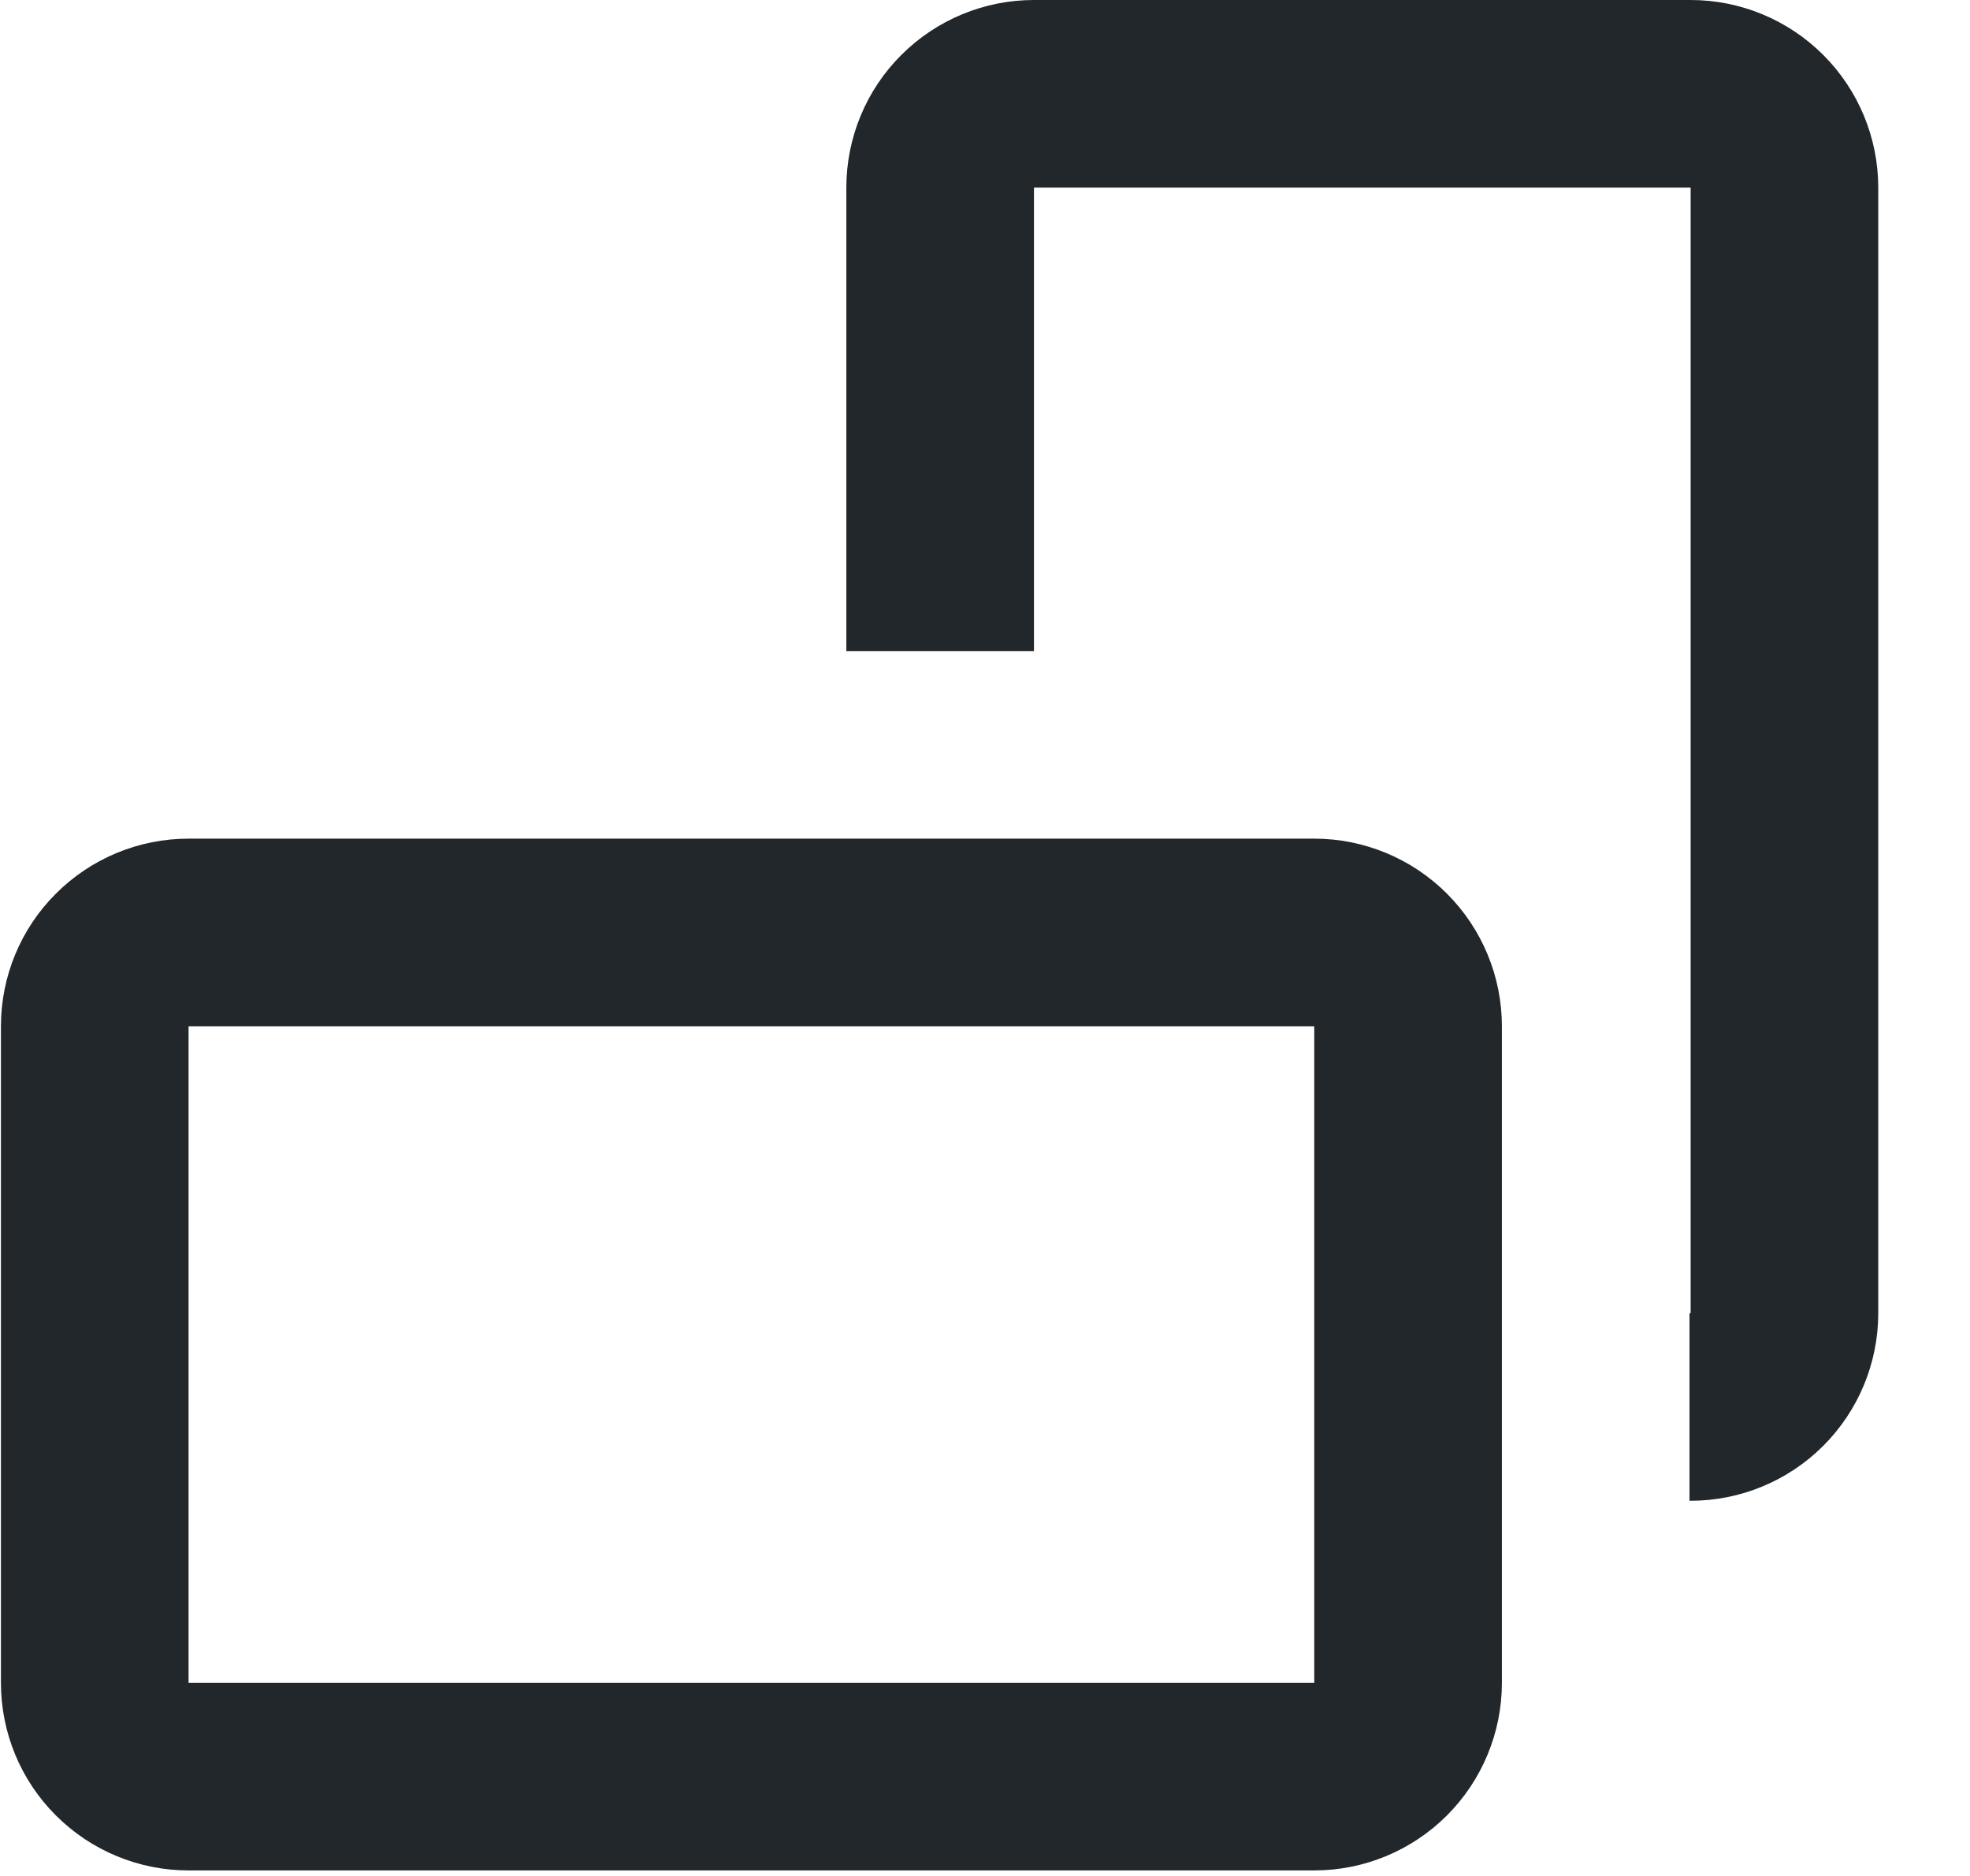 <svg width="21" height="20" viewBox="0 0 21 20" fill="none" xmlns="http://www.w3.org/2000/svg">
<g clip-path="url(#clip0_105_32745)">
<path d="M2.01 10.941V17.941H14.01V10.941H2.01ZM2.01 8.941H14.01C14.54 8.941 15.049 9.152 15.424 9.527C15.799 9.902 16.01 10.411 16.01 10.941V17.941C16.01 18.471 15.799 18.98 15.424 19.355C15.049 19.73 14.54 19.941 14.01 19.941H2.01C1.479 19.941 0.971 19.73 0.596 19.355C0.22 18.98 0.01 18.471 0.01 17.941V10.941C0.01 10.411 0.22 9.902 0.596 9.527C0.971 9.152 1.479 8.941 2.01 8.941ZM11.022 6.941H9.022V2C9.022 1.47 9.232 0.961 9.608 0.586C9.983 0.211 10.491 0 11.022 0L18.022 0C18.552 0 19.061 0.211 19.436 0.586C19.811 0.961 20.022 1.47 20.022 2V14C20.022 14.53 19.811 15.039 19.436 15.414C19.061 15.789 18.552 16 18.022 16H18.01V14H18.022V2H11.022V6.941Z" fill="#21272A"/>
</g>
<defs>
<clipPath id="clip0_105_32745">
<rect width="21" height="20" fill="white" transform="translate(0.01)"/>
</clipPath>
</defs>
</svg>
